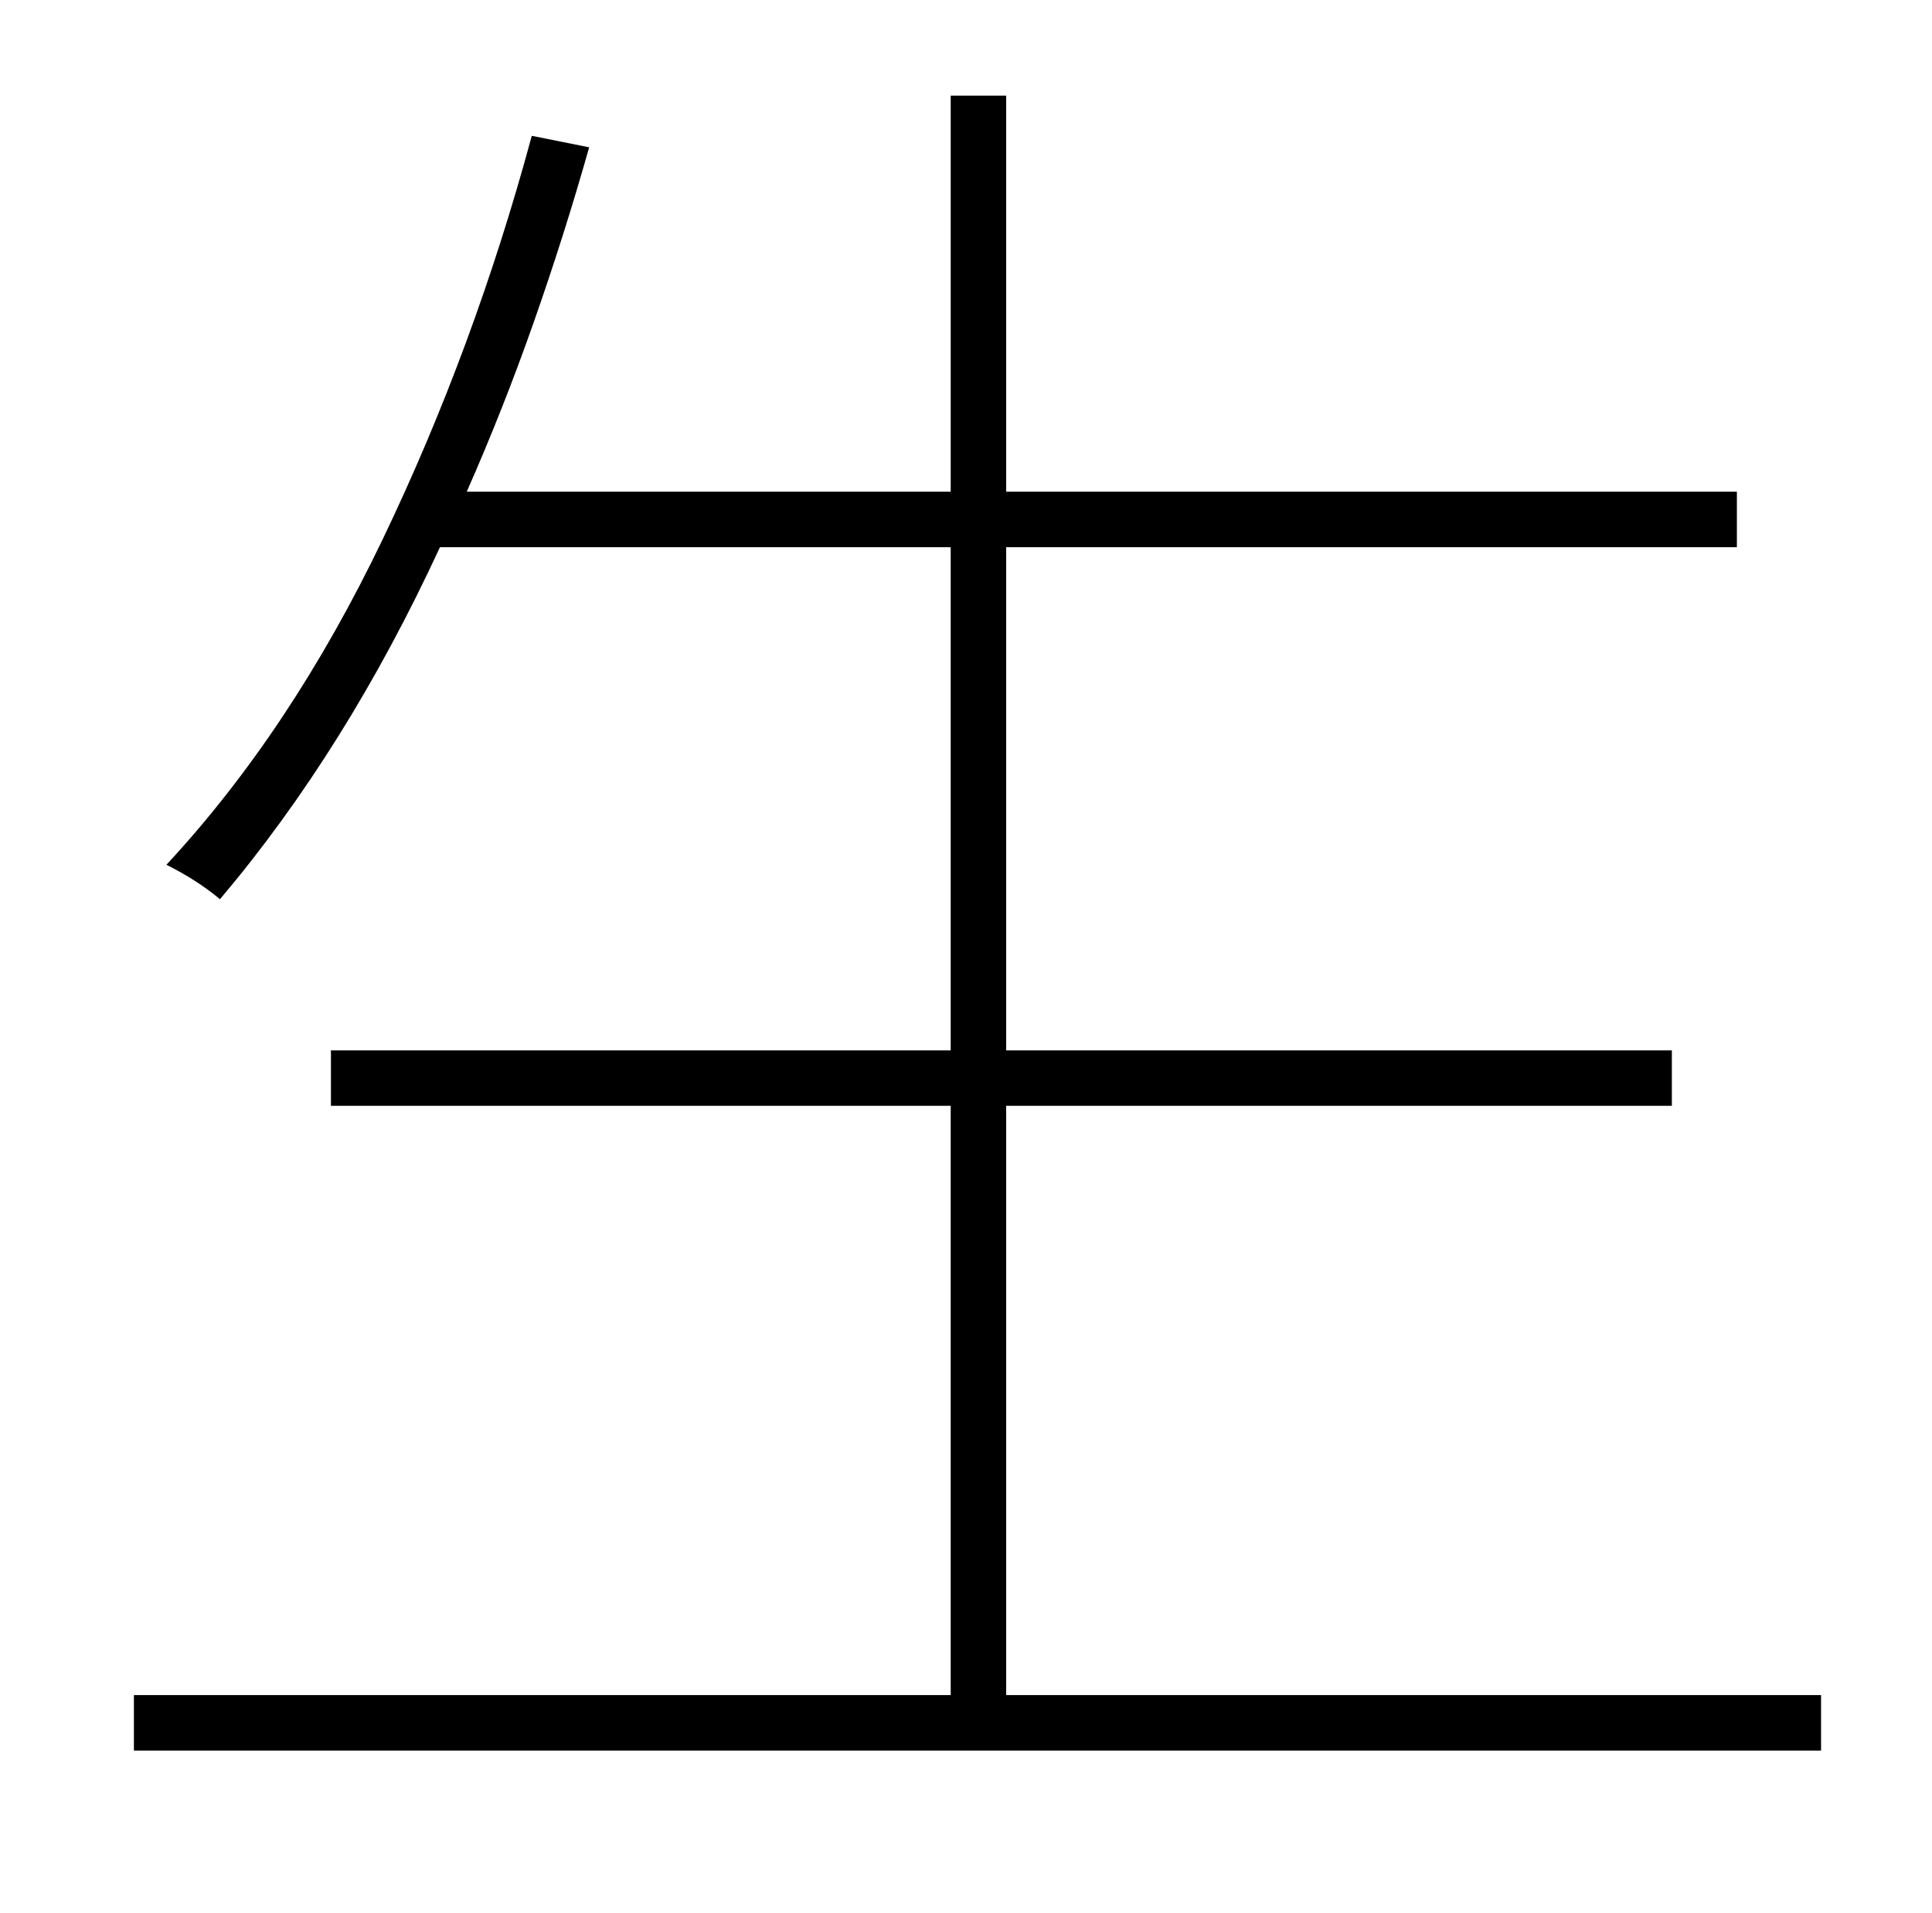 <?xml version="1.0" standalone="no"?>
<!DOCTYPE svg PUBLIC "-//W3C//DTD SVG 1.1//EN" "http://www.w3.org/Graphics/SVG/1.1/DTD/svg11.dtd" >
<svg xmlns="http://www.w3.org/2000/svg" xmlns:xlink="http://www.w3.org/1999/xlink" version="1.1" viewBox="-10 0 1010 1000">
   <path fill="currentColor"
d="M516 886h426v29h-882v-29h427v-308h-324v-29h324v-263h-267q-49 106 -115 184q-12 -10 -28 -18q65 -70 113 -170t78 -211l30 6q-13 46 -29 91.5t-35 88.5h253v-207h29v207h382v29h-382v263h348v29h-348v308z" />
</svg>
